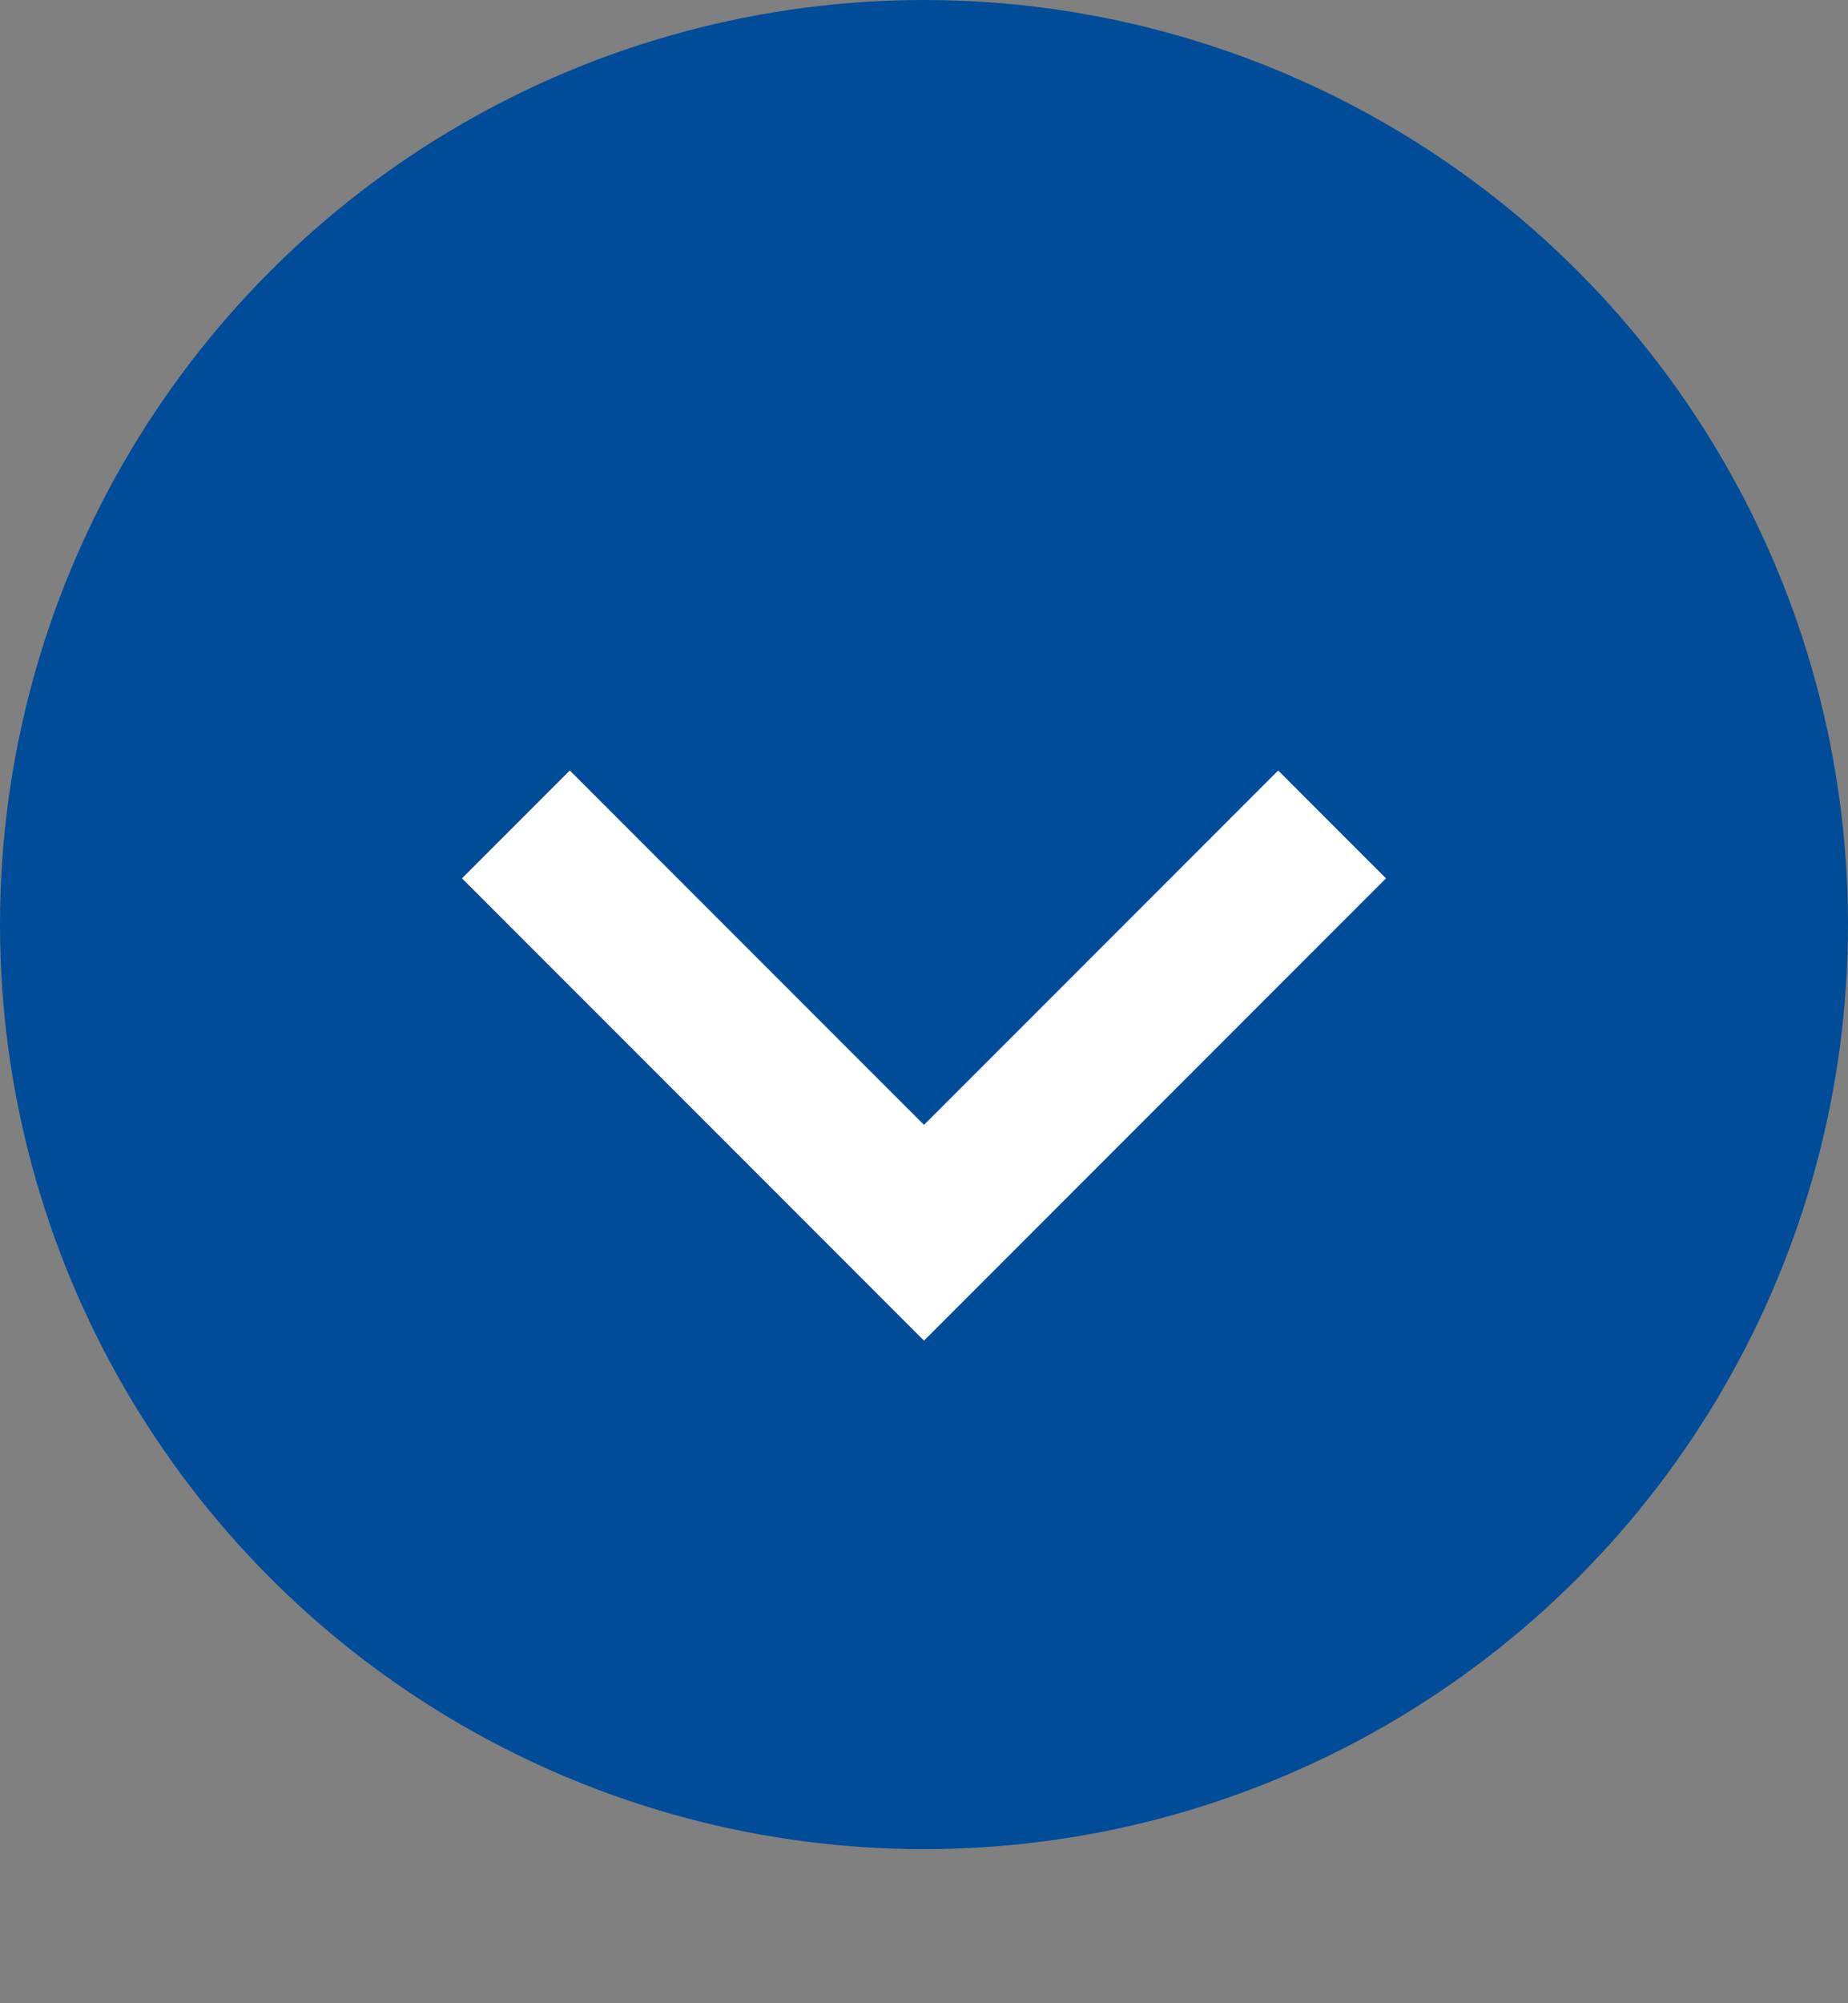 <svg width="24" height="26" viewBox="0 0 24 26" fill="none" xmlns="http://www.w3.org/2000/svg">
<rect x="0" y="0" width="24" height="26" fill="#808080" stroke="none"/>
<circle cx="12" cy="12" r="11.5" fill="#004C98" stroke="#004C98"/>
<path d="M12 17.4L6 11.4L7.4 10L12 14.6L16.6 10L18 11.4L12 17.4Z" fill="white"/>
</svg>

